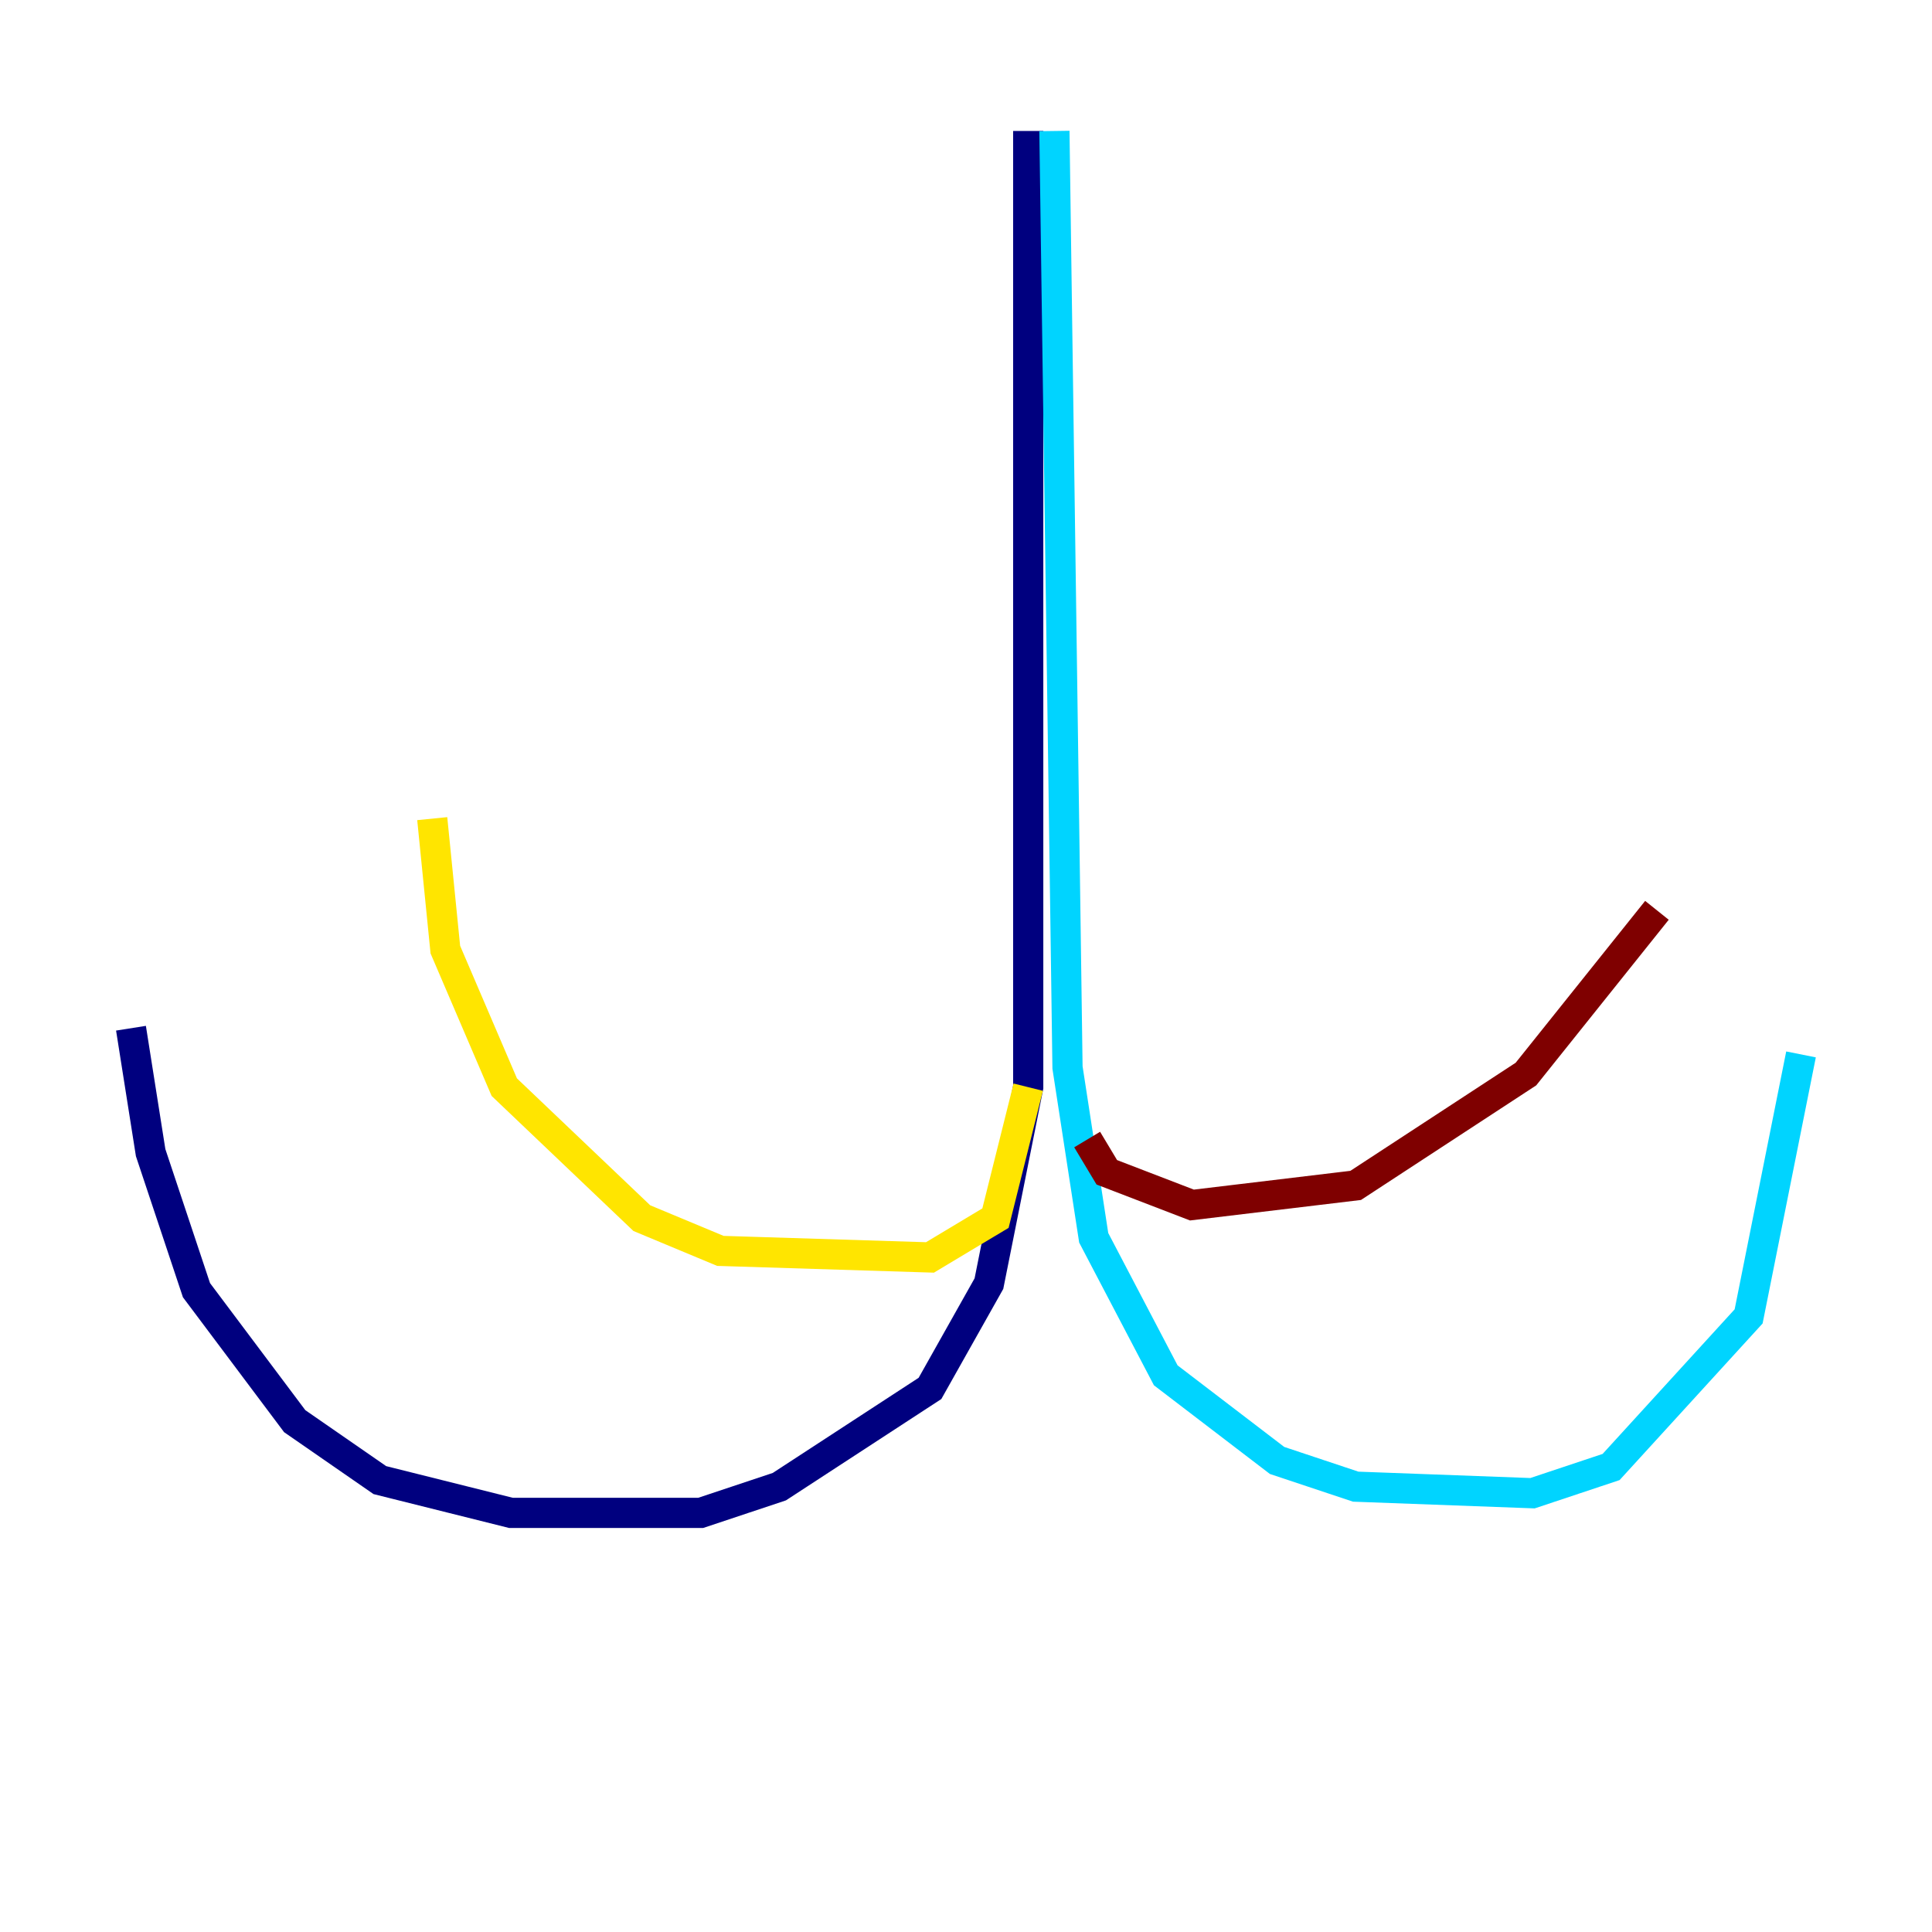<?xml version="1.0" encoding="utf-8" ?>
<svg baseProfile="tiny" height="128" version="1.2" viewBox="0,0,128,128" width="128" xmlns="http://www.w3.org/2000/svg" xmlns:ev="http://www.w3.org/2001/xml-events" xmlns:xlink="http://www.w3.org/1999/xlink"><defs /><polyline fill="none" points="68.122,8.678 68.122,72.027 65.519,85.044 61.614,91.986 51.634,98.495 46.427,100.231 33.844,100.231 25.166,98.061 19.525,94.156 13.017,85.478 9.98,76.366 8.678,68.122" stroke="#00007f" stroke-width="2" /><polyline fill="none" points="69.858,8.678 70.725,70.725 72.461,82.007 77.234,91.119 84.61,96.759 89.817,98.495 101.532,98.929 106.739,97.193 115.851,87.214 119.322,69.858" stroke="#00d4ff" stroke-width="2" /><polyline fill="none" points="68.122,72.027 65.953,80.705 61.614,83.308 47.729,82.875 42.522,80.705 33.41,72.027 29.505,62.915 28.637,54.237" stroke="#ffe500" stroke-width="2" /><polyline fill="none" points="72.027,75.498 73.329,77.668 78.969,79.837 89.817,78.536 101.098,71.159 109.776,60.312" stroke="#7f0000" stroke-width="2" /></svg>